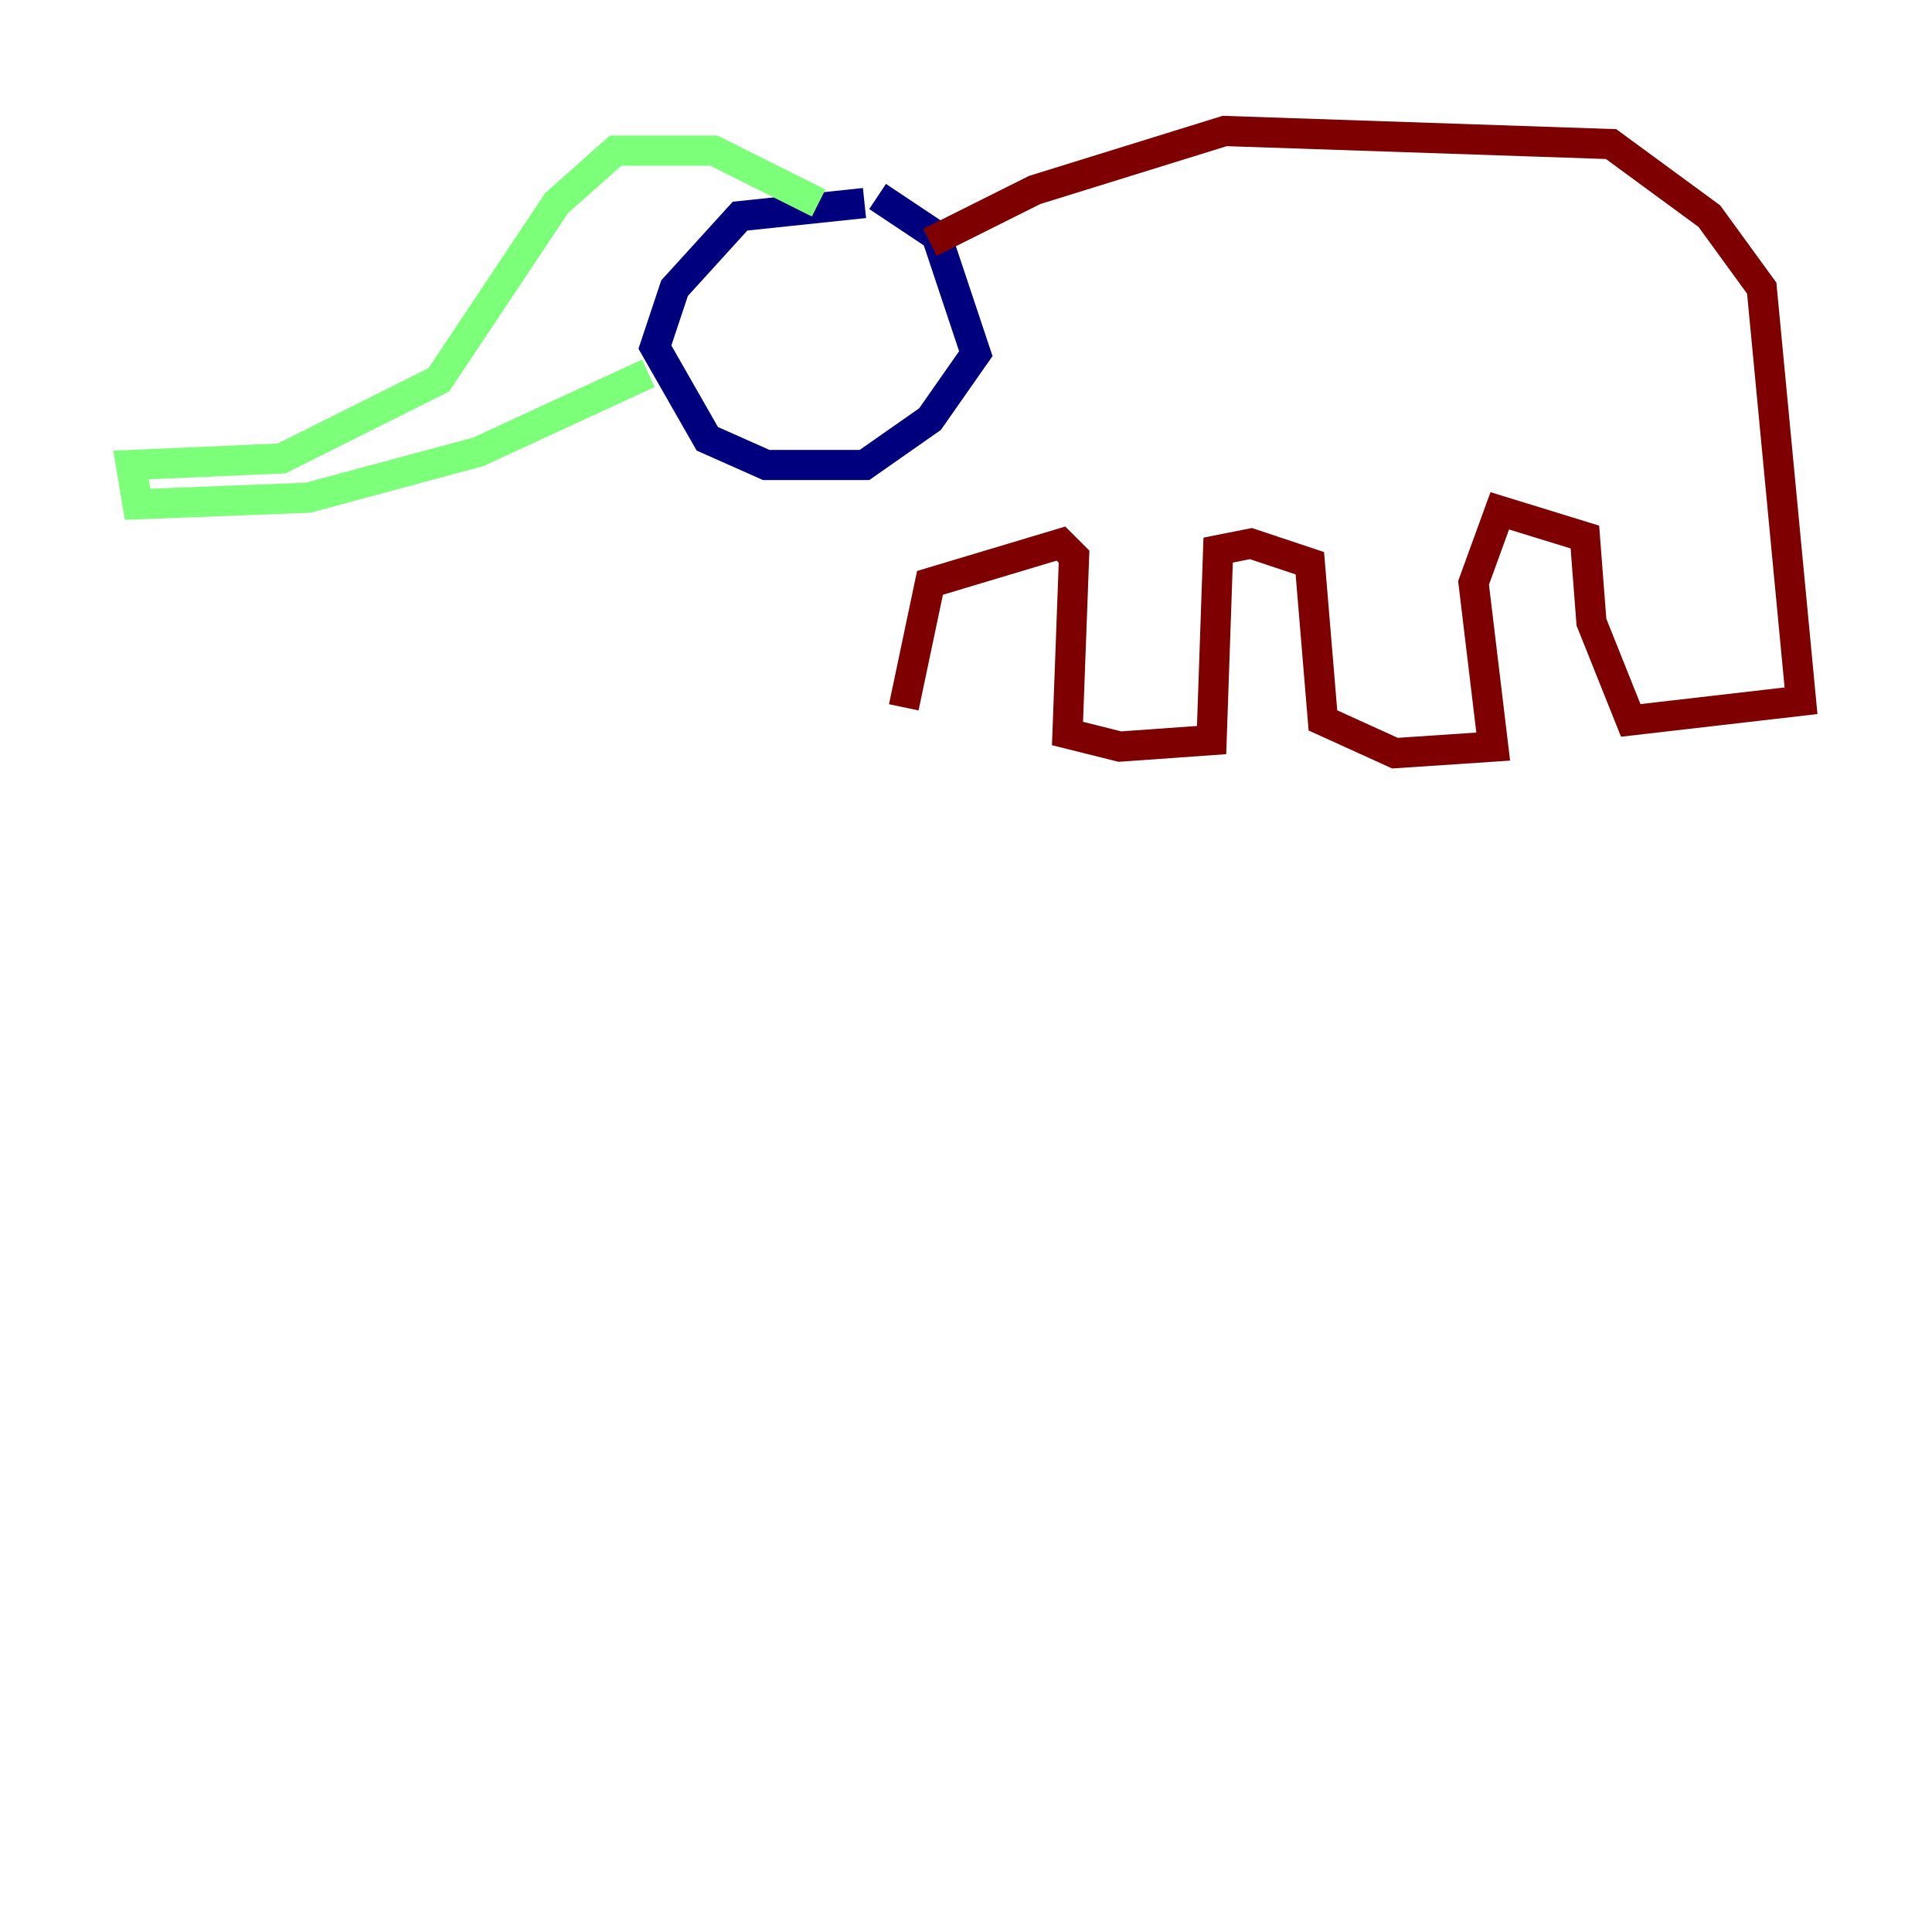 <?xml version="1.0" encoding="utf-8" ?>
<svg baseProfile="tiny" height="128" version="1.2" viewBox="0,0,128,128" width="128" xmlns="http://www.w3.org/2000/svg" xmlns:ev="http://www.w3.org/2001/xml-events" xmlns:xlink="http://www.w3.org/1999/xlink"><defs /><polyline fill="none" points="57.275,13.451 49.031,14.319 44.691,19.091 43.39,22.997 46.861,29.071 50.766,30.807 57.275,30.807 61.614,27.77 64.651,23.43 62.047,15.62 58.142,13.017" stroke="#00007f" stroke-width="2" /><polyline fill="none" points="54.237,13.451 47.295,9.98 40.786,9.98 36.881,13.451 29.071,25.166 18.658,30.373 8.678,30.807 9.112,33.41 20.393,32.976 31.675,29.939 42.956,24.732" stroke="#7cff79" stroke-width="2" /><polyline fill="none" points="61.614,16.054 68.556,12.583 81.139,8.678 106.739,9.546 113.248,14.319 116.719,19.091 119.322,46.427 108.041,47.729 105.437,41.22 105.003,35.58 99.363,33.844 97.627,38.617 98.929,49.464 92.42,49.898 87.647,47.729 86.78,37.315 82.875,36.014 80.705,36.447 80.271,49.031 74.197,49.464 70.725,48.597 71.159,36.881 70.291,36.014 61.614,38.617 59.878,46.861" stroke="#7f0000" stroke-width="2" /></svg>